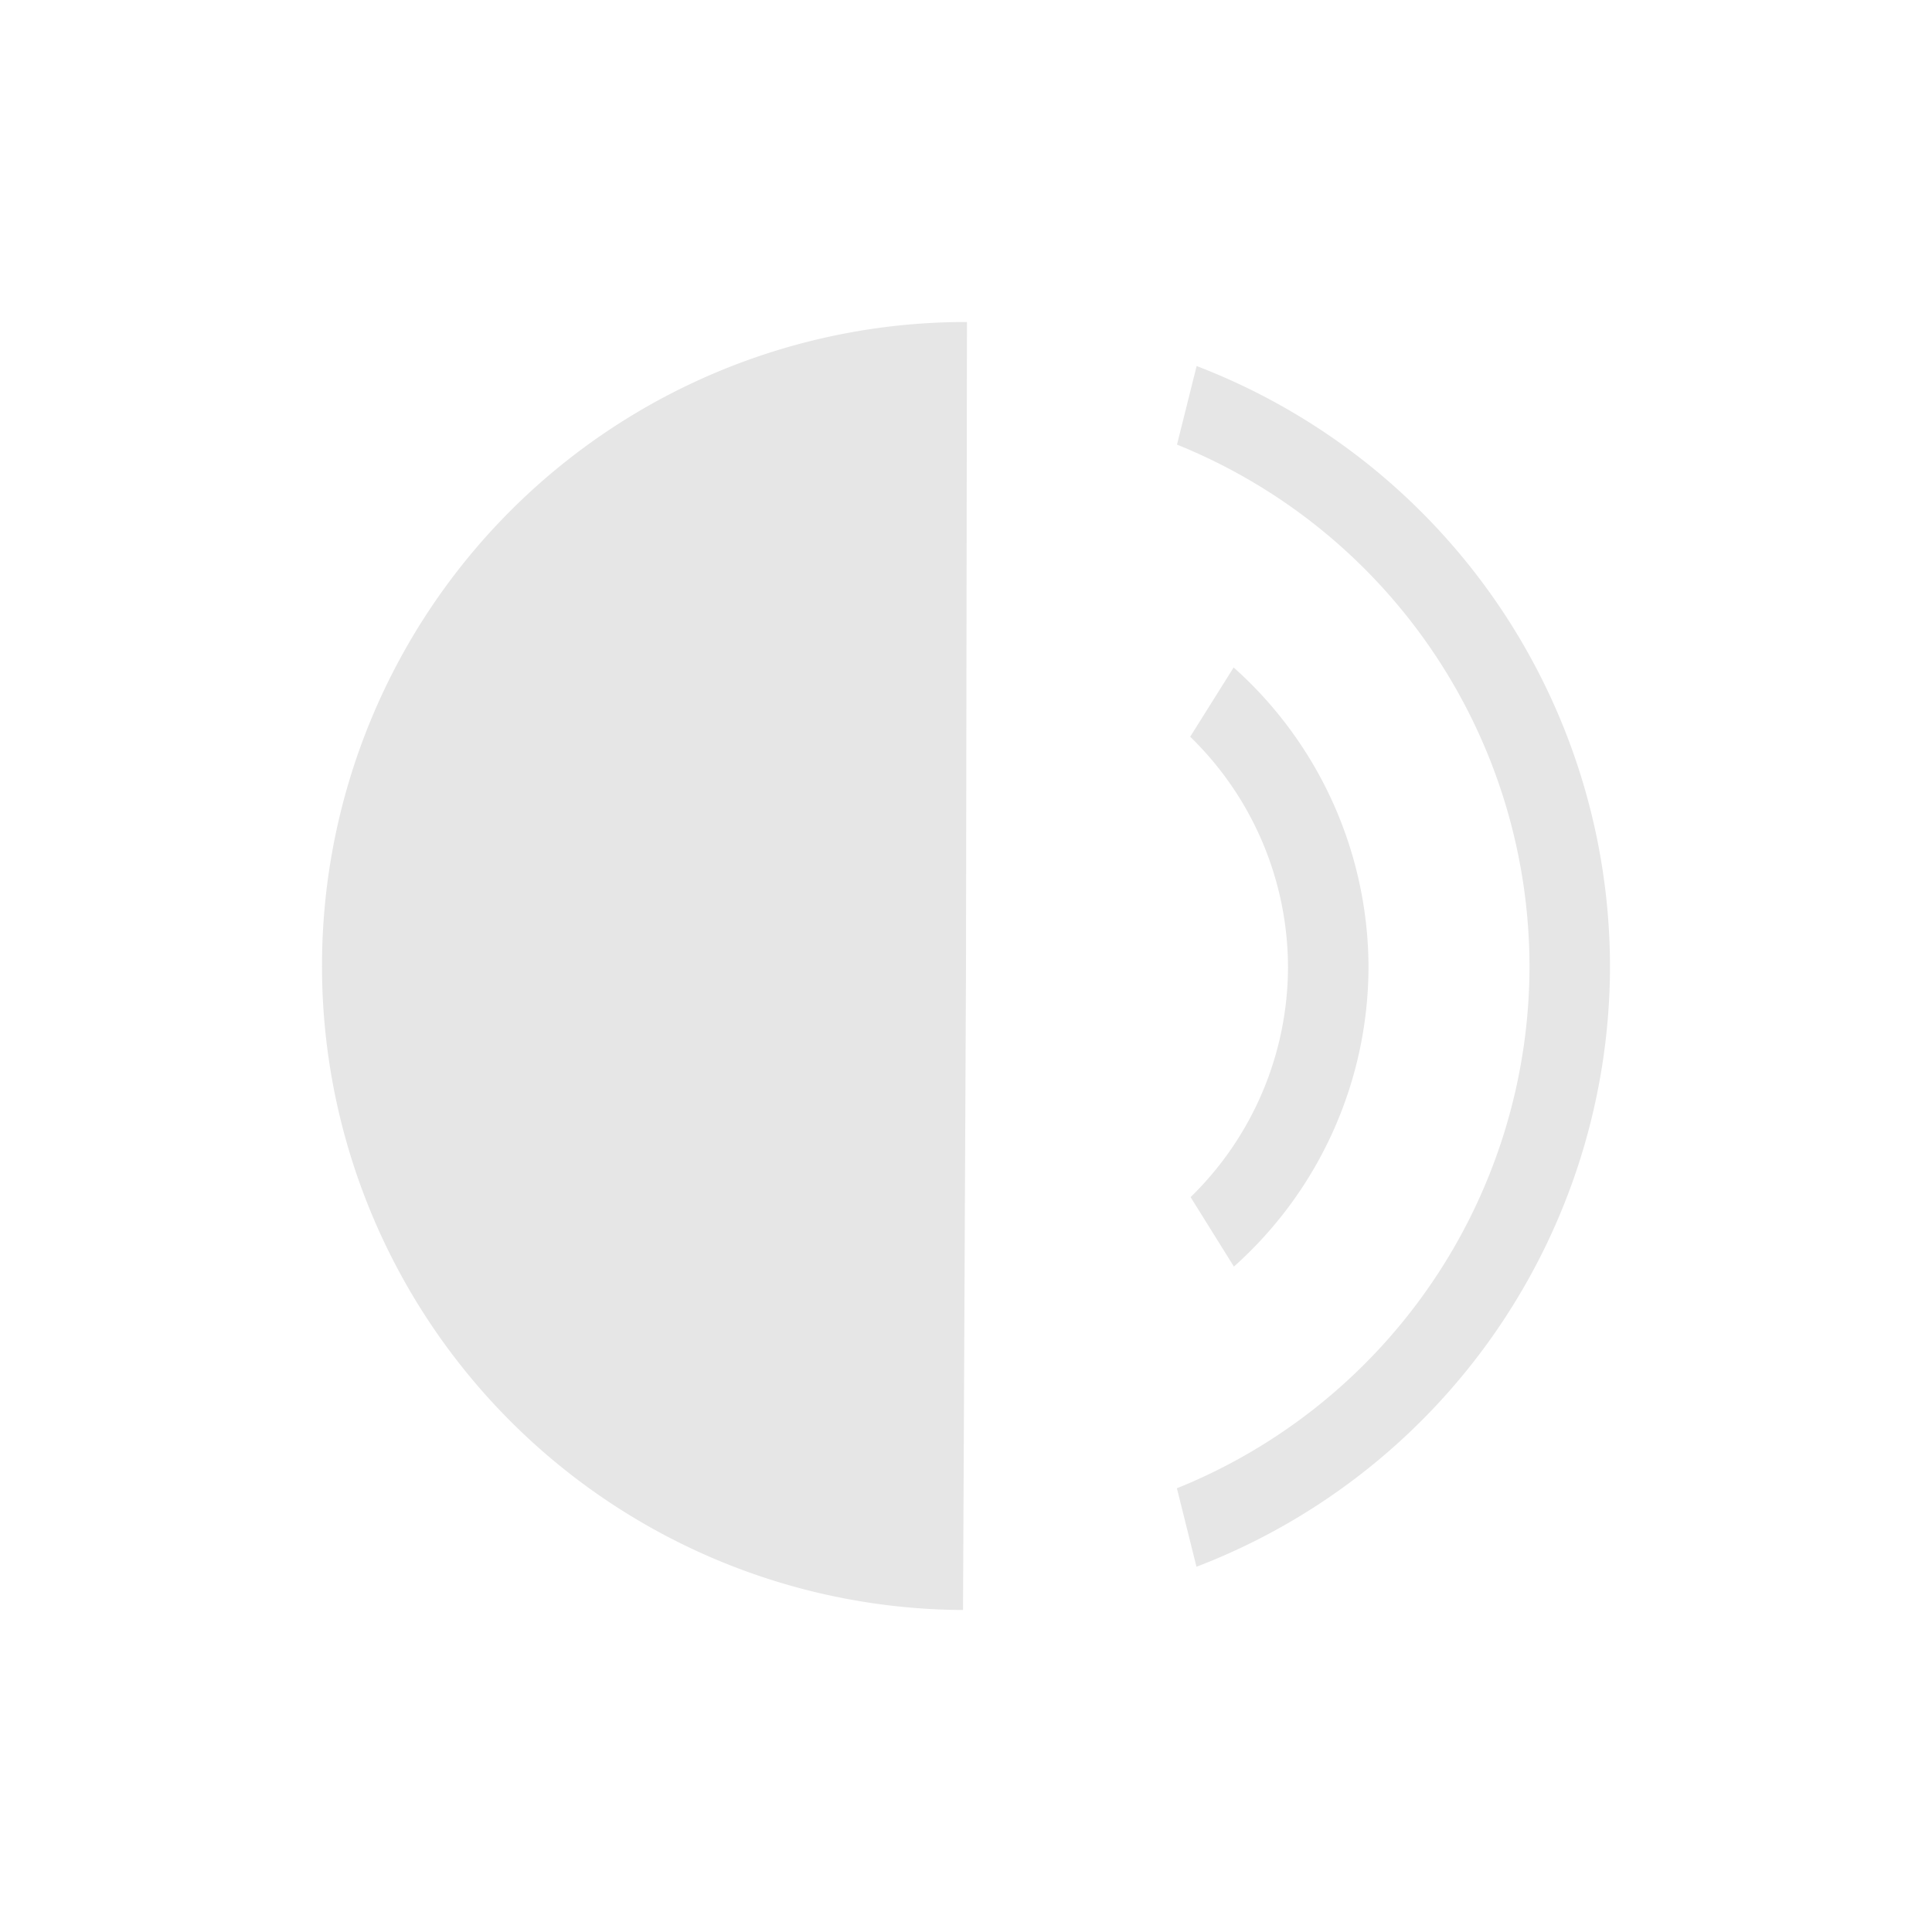 <?xml version="1.0" encoding="UTF-8" standalone="no"?>
<svg
   xmlns:dc="http://purl.org/dc/elements/1.1/"
   xmlns:cc="http://creativecommons.org/ns#"
   xmlns:rdf="http://www.w3.org/1999/02/22-rdf-syntax-ns#"
   xmlns:svg="http://www.w3.org/2000/svg"
   xmlns="http://www.w3.org/2000/svg"
   xmlns:sodipodi="http://sodipodi.sourceforge.net/DTD/sodipodi-0.dtd"
   xmlns:inkscape="http://www.inkscape.org/namespaces/inkscape"
   width="24"
   height="24"
   version="1.1"
   id="svg4"
   sodipodi:docname="audio-volume-high.svg"
   inkscape:version="0.92.4 (5da689c313, 2019-01-14)">
  <defs
     id="defs8" />
  <sodipodi:namedview
     pagecolor="#ffffff"
     bordercolor="#666666"
     borderopacity="1"
     objecttolerance="10"
     gridtolerance="10"
     guidetolerance="10"
     inkscape:pageopacity="0"
     inkscape:pageshadow="2"
     inkscape:window-width="1087"
     inkscape:window-height="480"
     id="namedview6"
     showgrid="false"
     inkscape:zoom="9.8333333"
     inkscape:cx="1.0677966"
     inkscape:cy="12"
     inkscape:window-x="0"
     inkscape:window-y="25"
     inkscape:window-maximized="0"
     inkscape:current-layer="svg4" />
  <path
     d="M 12.012,4 A 8,8 0 0 0 4,11.975 8,8 0 0 0 11.963,20 L 12,12 Z m 2.853,0.547 -0.244,0.976 A 7,7 0 0 1 19,12.01 7,7 0 0 1 14.62,18.488 l 0.243,0.975 A 8,8 0 0 0 20,12.01 8,8 0 0 0 14.865,4.547 Z m 0.46,3.744 -0.54,0.861 A 4,4 0 0 1 16,12.01 4,4 0 0 1 14.79,14.871 l 0.538,0.863 A 5,5 0 0 0 17,12.01 5,5 0 0 0 15.324,8.291 Z"
     id="path2"
     inkscape:connector-curvature="0"
     style="color:#31363b;fill:#e6e6e6" />
</svg>
